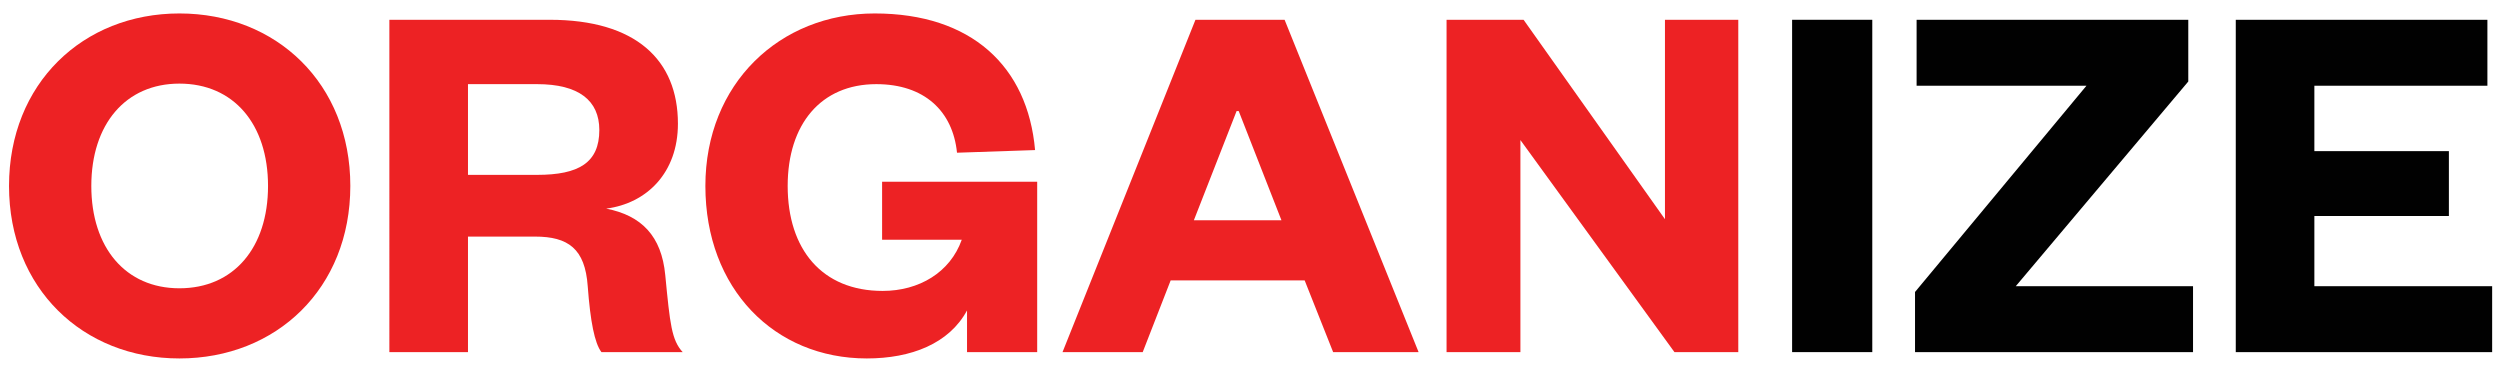 <?xml version="1.0" encoding="utf-8"?>
<!-- Generator: Adobe Illustrator 16.0.0, SVG Export Plug-In . SVG Version: 6.00 Build 0)  -->
<!DOCTYPE svg PUBLIC "-//W3C//DTD SVG 1.1//EN" "http://www.w3.org/Graphics/SVG/1.1/DTD/svg11.dtd">
<svg version="1.1" id="Layer_1" xmlns="http://www.w3.org/2000/svg" xmlns:xlink="http://www.w3.org/1999/xlink" x="0px" y="0px"
	 width="792px" height="117.333px" viewBox="0 0 792 117.333" enable-background="new 0 0 792 117.333" xml:space="preserve">
<g>
	<path fill="#ED2224" d="M56.837,113.556c-30.585,0-53.979-22.228-53.979-54.647c0-32.422,23.395-54.647,53.979-54.647
		c30.746,0,54.145,22.226,54.145,54.647C110.981,91.329,87.583,113.556,56.837,113.556z M56.837,26.487
		c-17.047,0-27.909,12.871-27.909,32.422c0,19.553,10.861,32.42,27.909,32.42c17.214,0,28.075-12.867,28.075-32.42
		C84.912,39.358,74.051,26.487,56.837,26.487z"/>
	<path fill="#ED2224" d="M190.535,111.551c-2.171-2.841-3.509-9.691-4.346-20.894c-0.835-11.863-6.181-15.706-16.708-15.706h-21.225
		v36.6h-24.904V6.267h50.804c27.241,0,40.611,12.701,40.611,32.921c0,15.547-9.858,25.232-22.726,26.904
		c11.194,2.176,17.544,8.695,18.713,21.058c1.506,15.542,2.005,20.559,5.514,24.401H190.535z M170.145,55.398
		c13.205,0,19.722-3.844,19.722-14.205c0-9.357-6.517-14.537-19.722-14.537h-21.889v28.742H170.145z"/>
	<path fill="#ED2224" d="M223.464,58.909c0-32.422,23.563-54.647,53.643-54.647c30.583,0,48.468,16.712,50.805,43.281l-24.734,0.836
		c-1.336-13.2-10.362-21.723-25.567-21.723c-17.55,0-28.077,12.702-28.077,32.253c0,20.058,10.864,33.254,30.083,33.254
		c11.531,0,21.391-5.848,25.064-16.209h-25.233V57.573h49.134v53.979h-22.228V98.348c-5.682,10.525-17.713,15.208-31.751,15.208
		C245.357,113.556,223.464,91.498,223.464,58.909z"/>
	<path fill="#ED2224" d="M406.96,6.267l42.45,105.284h-27.073l-9.024-22.729h-42.445l-8.858,22.729h-25.404L378.721,6.267H406.96z
		 M378.219,69.77h27.741l-13.539-34.592h-0.665L378.219,69.77z"/>
	<path fill="#ED2224" d="M527.46,69.439V6.267h23.229v105.284h-20.223l-48.799-67.18v67.18h-23.396V6.267h24.399L527.46,69.439z"/>
	<path fill="#010101" d="M593.139,6.267v105.284h-25.399V6.267H593.139z"/>
	<path fill="#010101" d="M694.752,90.658v20.894H606.68V92.499l54.315-65.343H607.18V6.267h86.067v19.555l-54.646,64.836H694.752z"
		/>
	<path fill="#010101" d="M789.513,111.551h-81.22V6.267h79.715v20.889h-54.818v20.723h42.617v20.556h-42.617v22.224h56.323V111.551z
		"/>
</g>
</svg>

